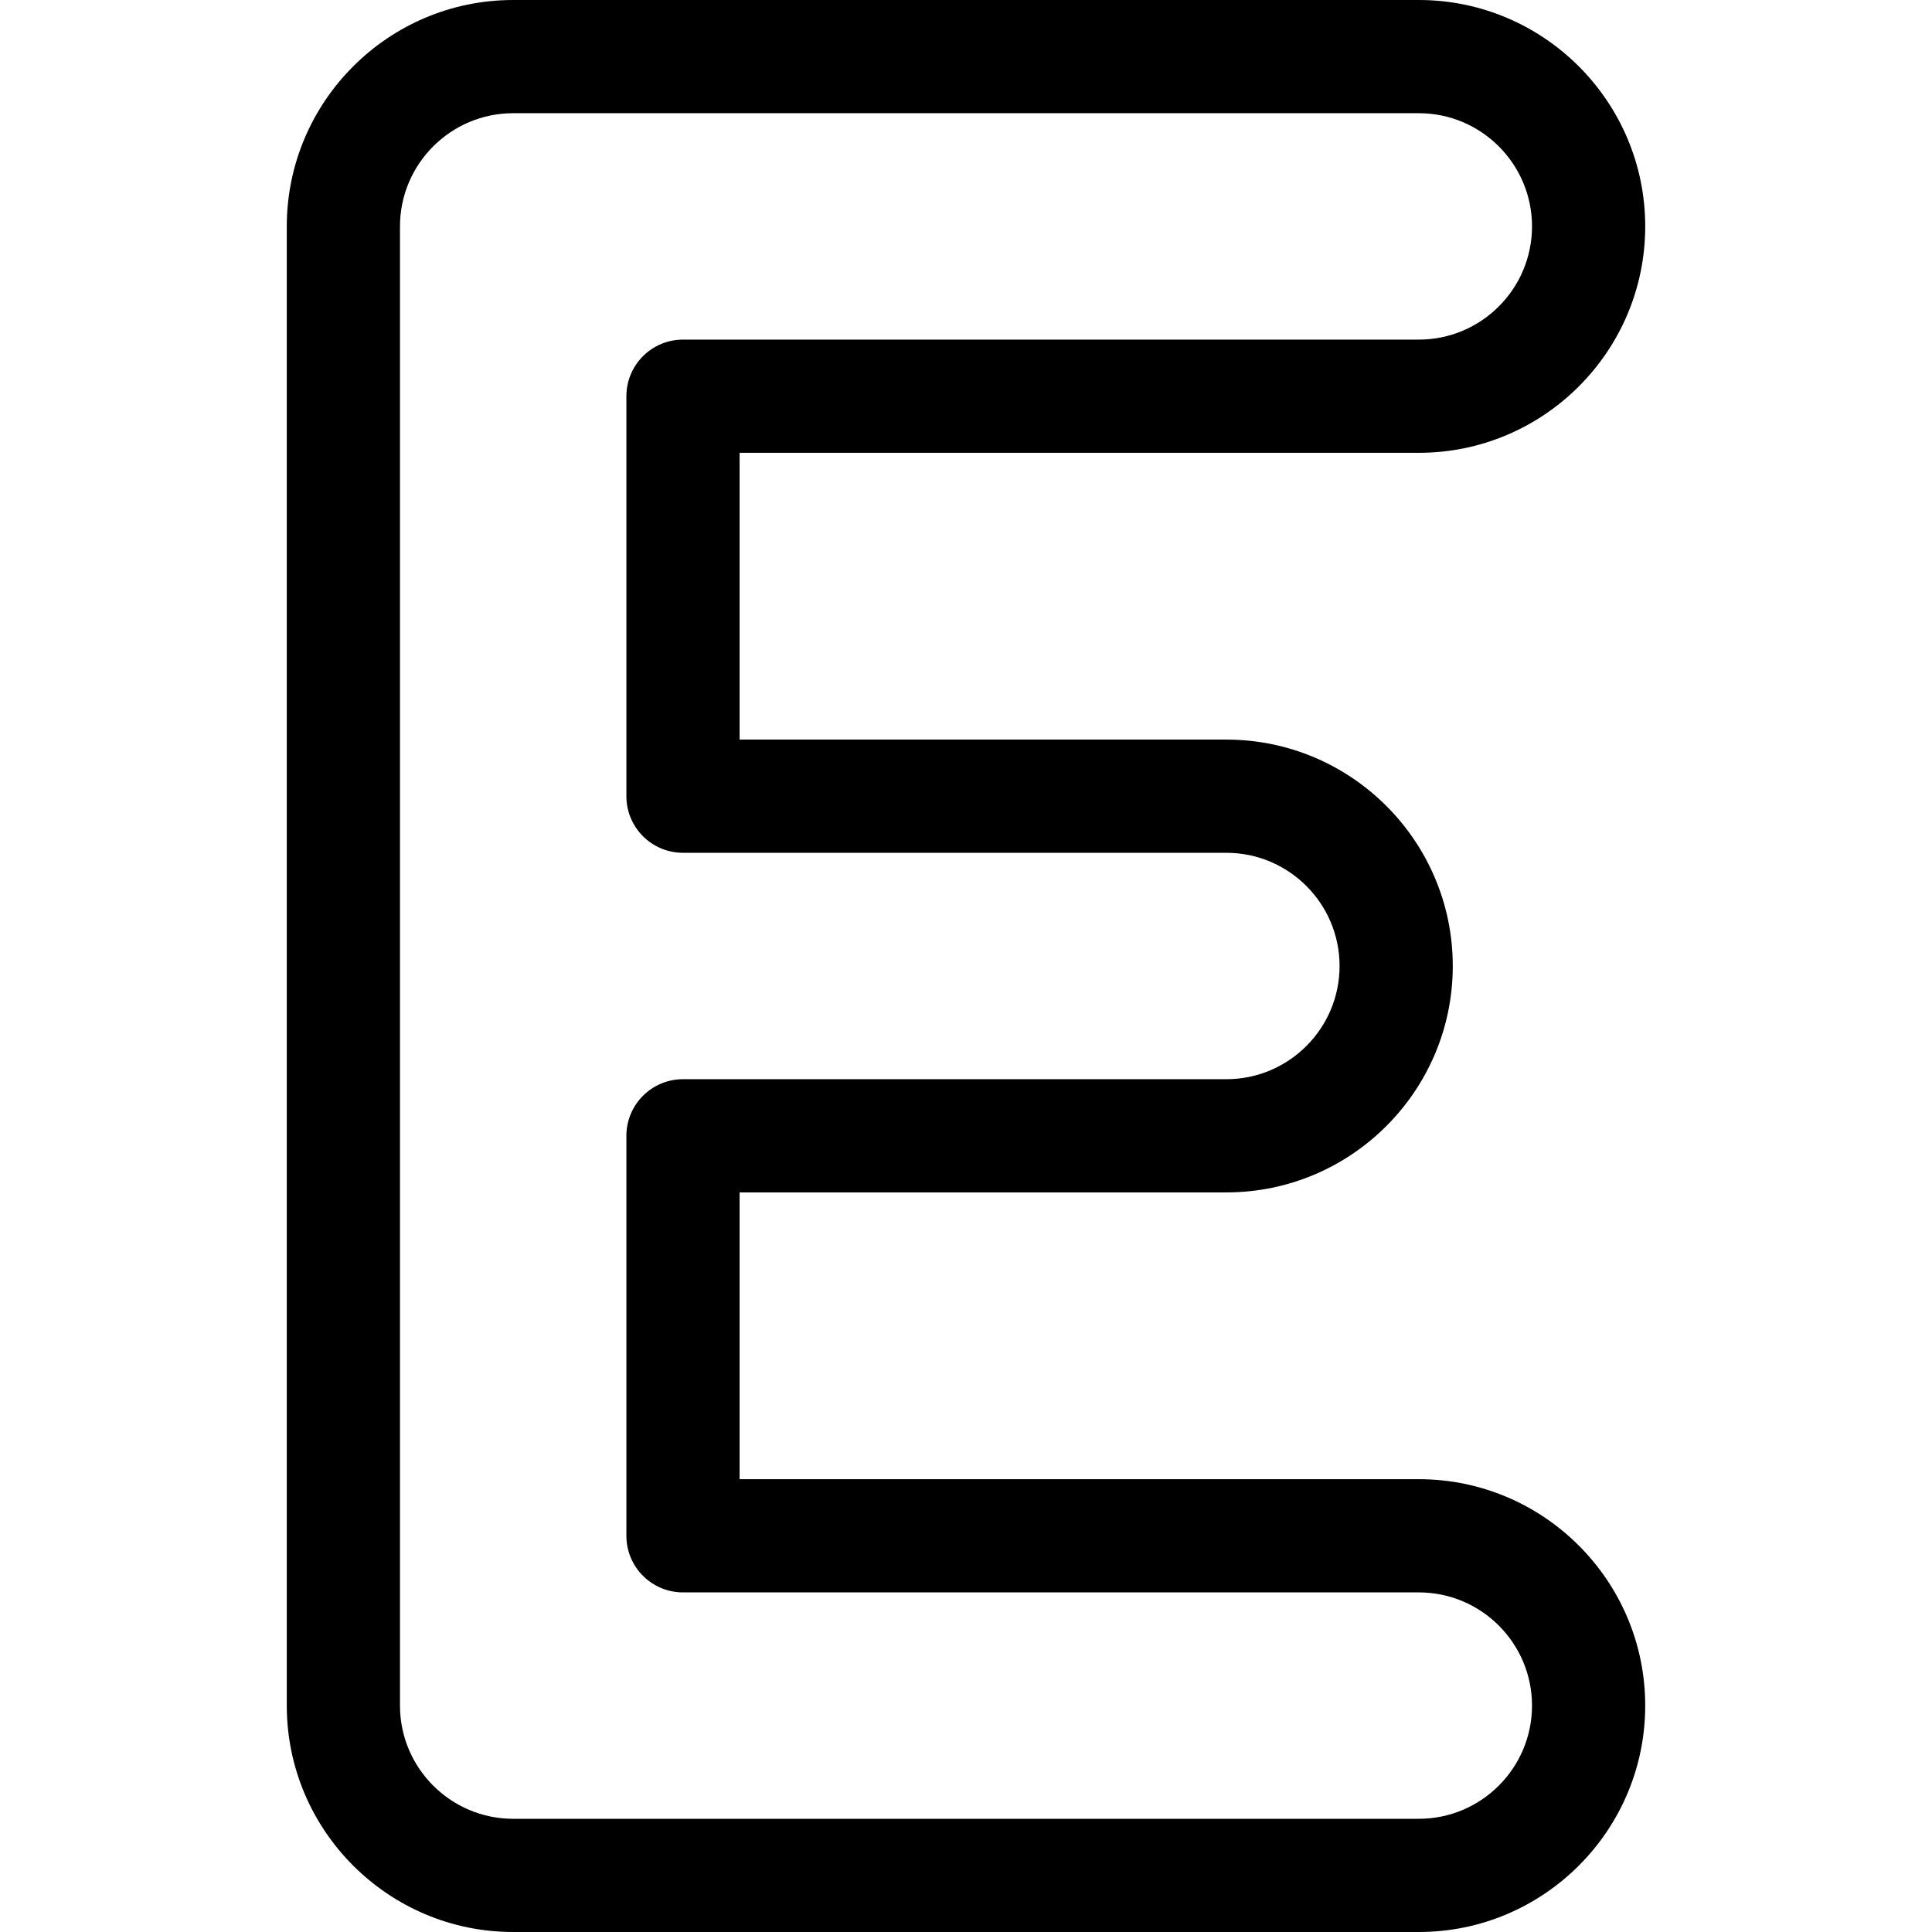 <svg xmlns="http://www.w3.org/2000/svg" version="1.1" xmlns:xlink="http://www.w3.org/1999/xlink" xmlns:svgjs="http://svgjs.com/svgjs" width="512" height="512" x="0" y="0" viewBox="0 0 512 512" style="enable-background:new 0 0 512 512" xml:space="preserve"><g><g xmlns="http://www.w3.org/2000/svg"><path d="m376 512h-240c-33.084 0-60-26.916-60-60v-392c0-33.084 26.916-60 60-60h240c33.084 0 60 26.916 60 60s-26.916 60-60 60h-180v76h129c33.084 0 60 26.916 60 60s-26.916 60-60 60h-129v76h180c33.084 0 60 26.916 60 60s-26.916 60-60 60zm-240-482c-16.542 0-30 13.458-30 30v392c0 16.542 13.458 30 30 30h240c16.542 0 30-13.458 30-30s-13.458-30-30-30h-195c-8.284 0-15-6.716-15-15v-106c0-8.284 6.716-15 15-15h144c16.542 0 30-13.458 30-30s-13.458-30-30-30h-144c-8.284 0-15-6.716-15-15v-106c0-8.284 6.716-15 15-15h195c16.542 0 30-13.458 30-30s-13.458-30-30-30z" fill="#000000" data-original="#000000"></path></g></g></svg>